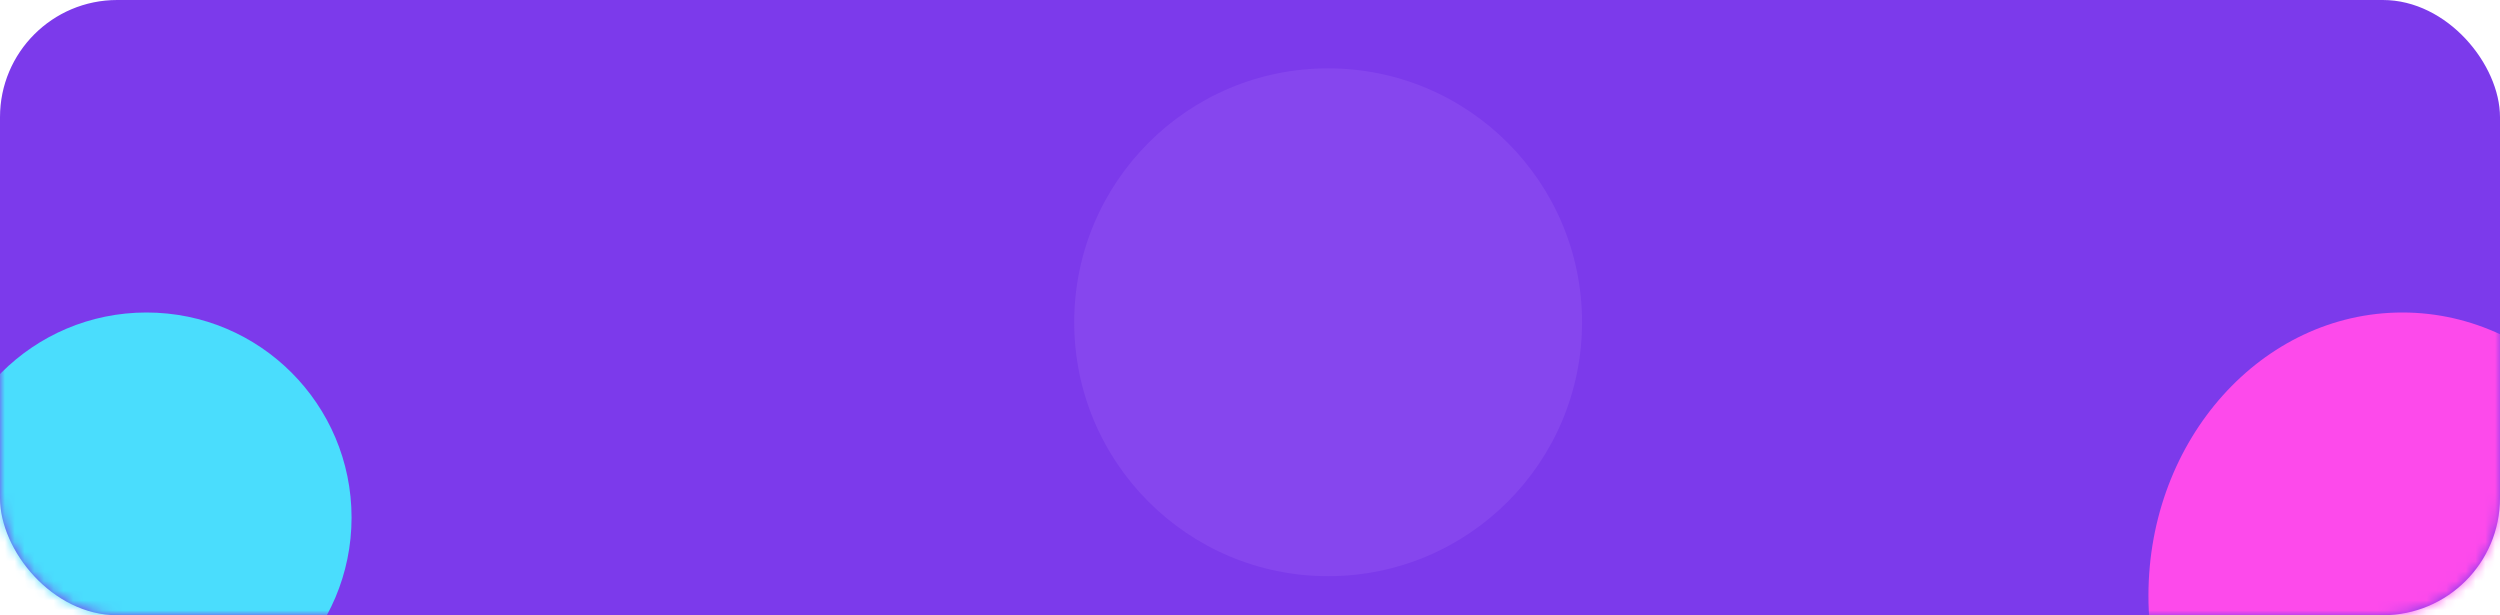 <svg width="256" height="63" viewBox="0 0 256 63" fill="none" xmlns="http://www.w3.org/2000/svg">
<rect width="256" height="63" rx="12" fill="#7C3AEB"/>
<mask id="mask0_3_1894" style="mask-type:alpha" maskUnits="userSpaceOnUse" x="0" y="0" width="256" height="63">
<rect width="256" height="63" rx="12" fill="#7C3AEB"/>
</mask>
<g mask="url(#mask0_3_1894)">
<g filter="url(#filter0_f_3_1894)">
<ellipse cx="246" cy="61" rx="26" ry="29" fill="#FD4AEB"/>
</g>
<g filter="url(#filter1_f_3_1894)">
<circle cx="136" cy="33" r="26" fill="#8646EE"/>
</g>
<g filter="url(#filter2_f_3_1894)">
<circle cx="15" cy="53" r="21" fill="#4ADDFD"/>
</g>
</g>
<defs>
<filter id="filter0_f_3_1894" x="170" y="-18" width="152" height="158" filterUnits="userSpaceOnUse" color-interpolation-filters="sRGB">
<feFlood flood-opacity="0" result="BackgroundImageFix"/>
<feBlend mode="normal" in="SourceGraphic" in2="BackgroundImageFix" result="shape"/>
<feGaussianBlur stdDeviation="25" result="effect1_foregroundBlur_3_1894"/>
</filter>
<filter id="filter1_f_3_1894" x="60" y="-43" width="152" height="152" filterUnits="userSpaceOnUse" color-interpolation-filters="sRGB">
<feFlood flood-opacity="0" result="BackgroundImageFix"/>
<feBlend mode="normal" in="SourceGraphic" in2="BackgroundImageFix" result="shape"/>
<feGaussianBlur stdDeviation="25" result="effect1_foregroundBlur_3_1894"/>
</filter>
<filter id="filter2_f_3_1894" x="-56" y="-18" width="142" height="142" filterUnits="userSpaceOnUse" color-interpolation-filters="sRGB">
<feFlood flood-opacity="0" result="BackgroundImageFix"/>
<feBlend mode="normal" in="SourceGraphic" in2="BackgroundImageFix" result="shape"/>
<feGaussianBlur stdDeviation="25" result="effect1_foregroundBlur_3_1894"/>
</filter>
</defs>
</svg>

